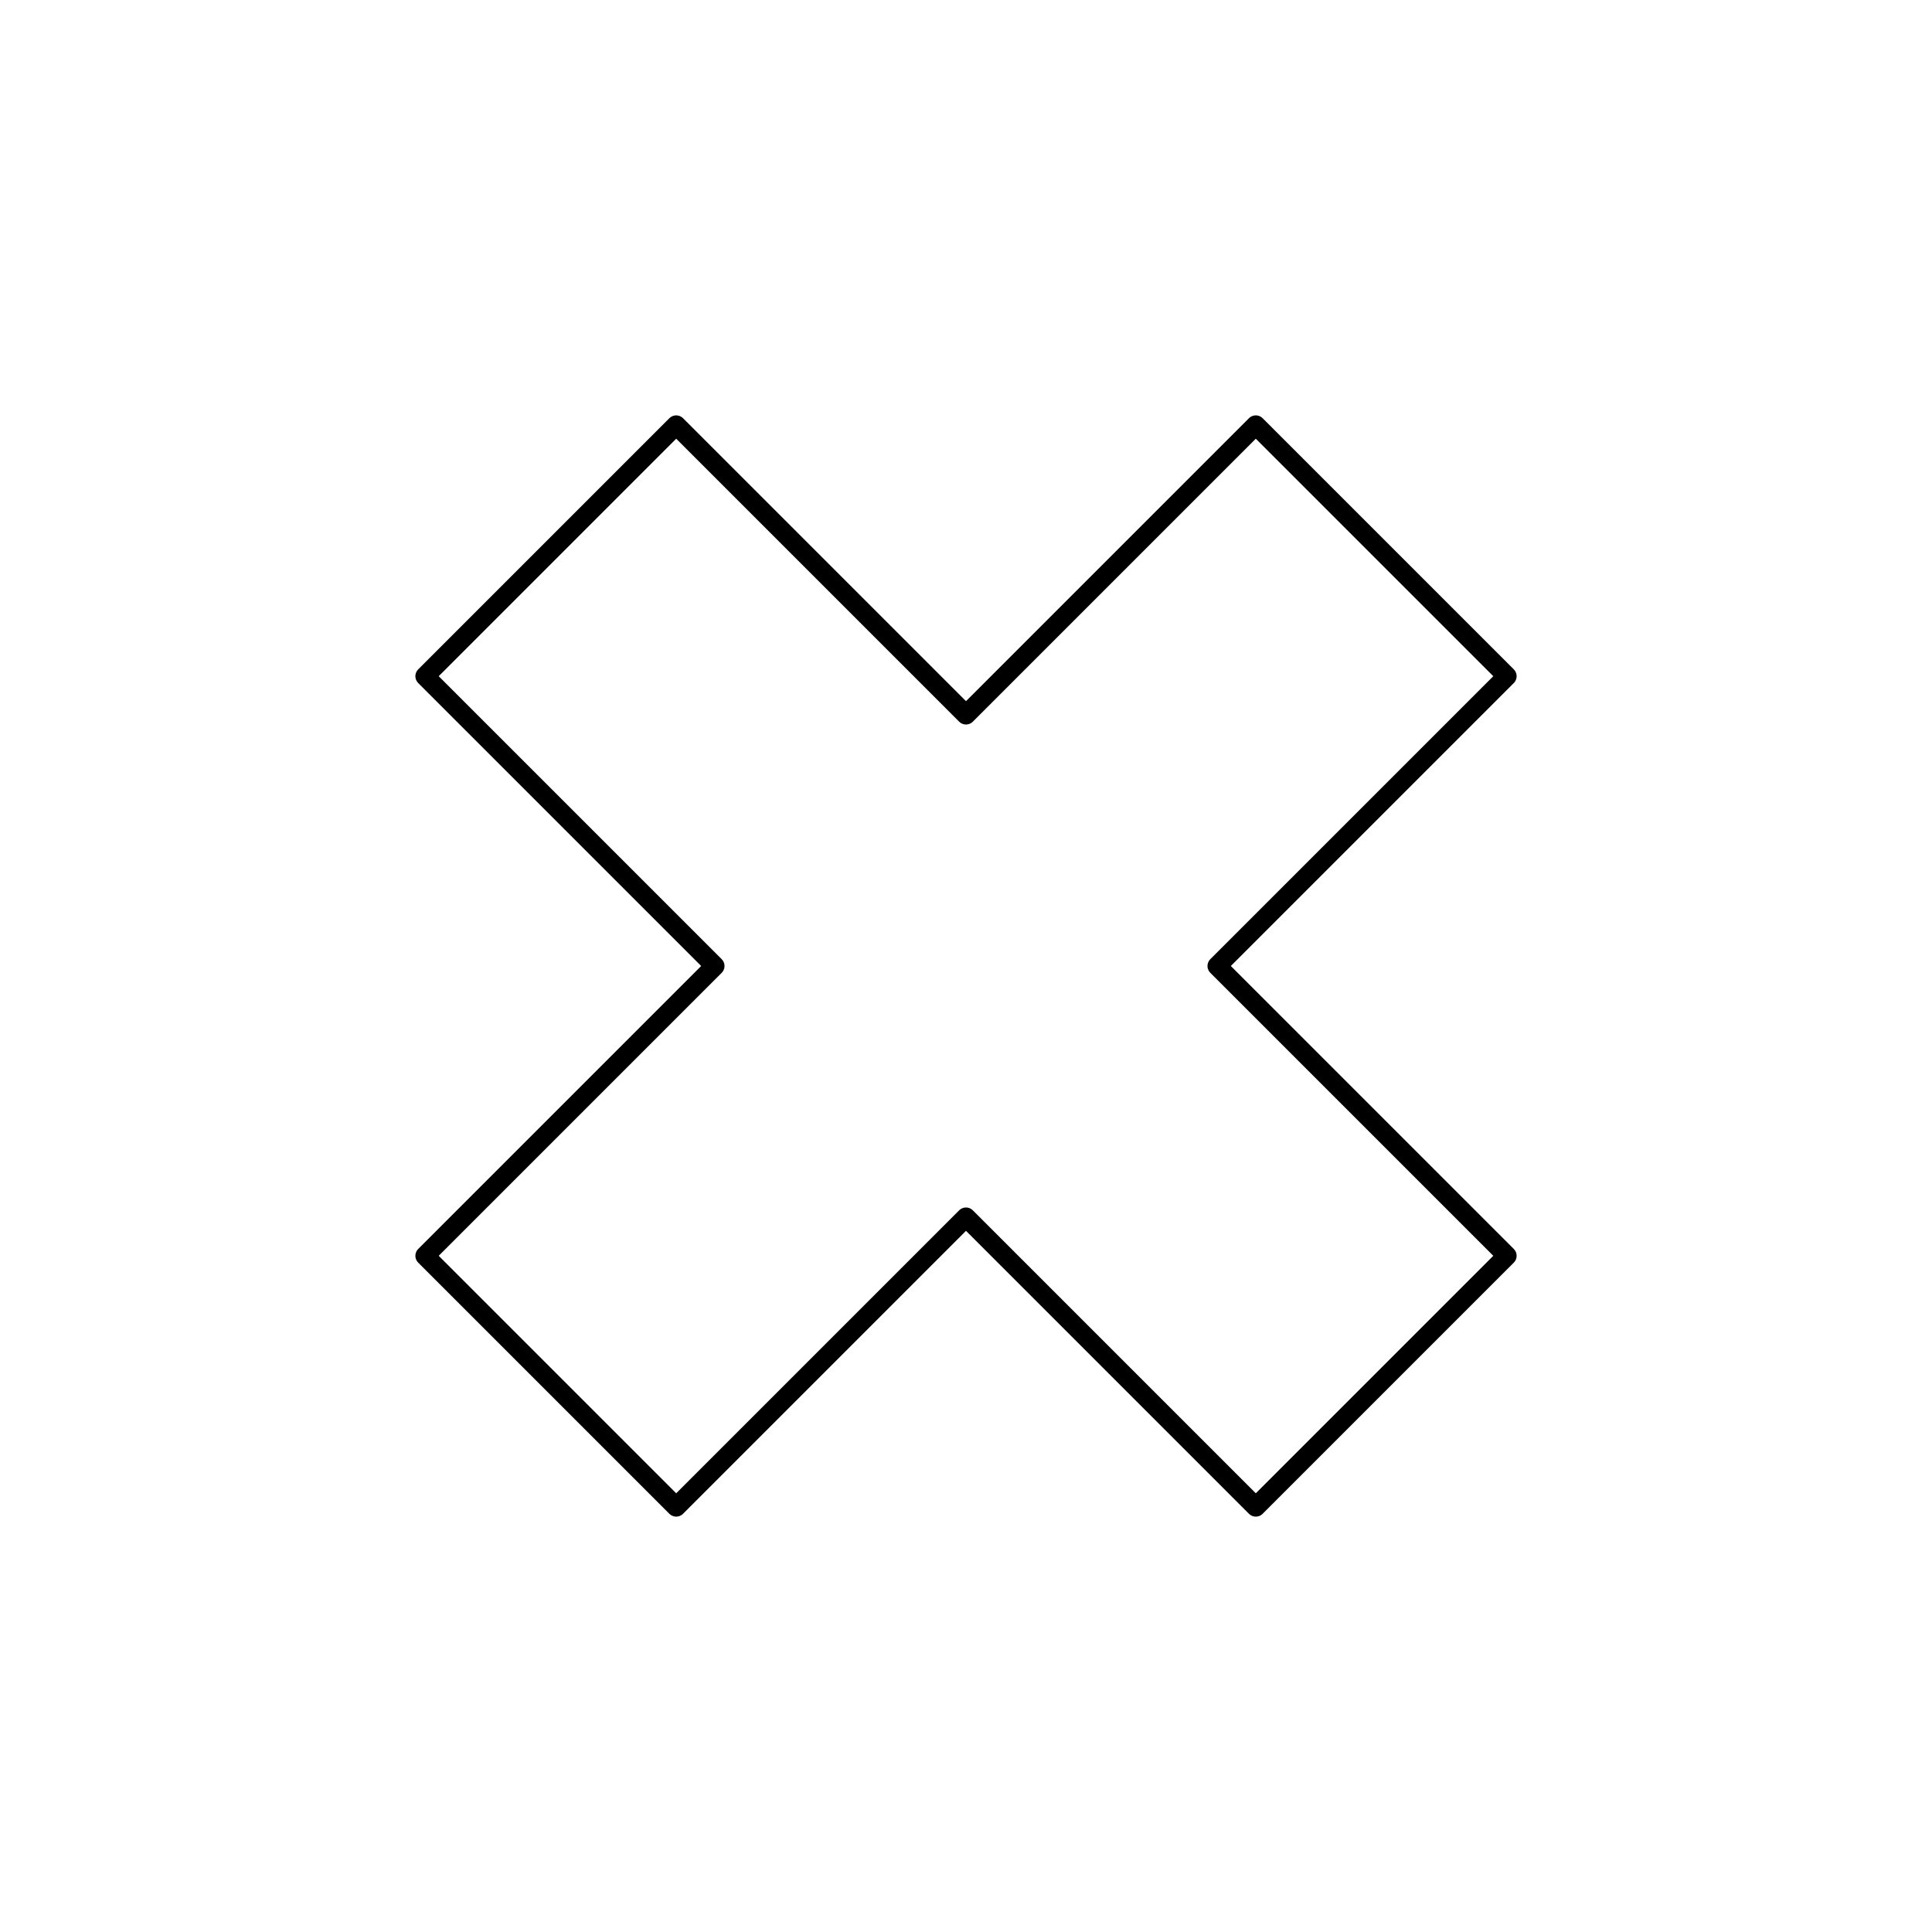 <svg xmlns="http://www.w3.org/2000/svg" viewBox="0 0 100 100" width="140" height="140">
  <path
    d="M35 22 L50 37 L65 22 Q68 25 78 35 L63 50 L78 65 Q68 75 65 78 L50 63 L35 78 Q32 75 22 65 L37 50 L22 35 Q32 25 35 22 Z"
    fill="none"
    stroke="#000000ef"
    stroke-width="1"
    stroke-linejoin="round"
  />
</svg>
